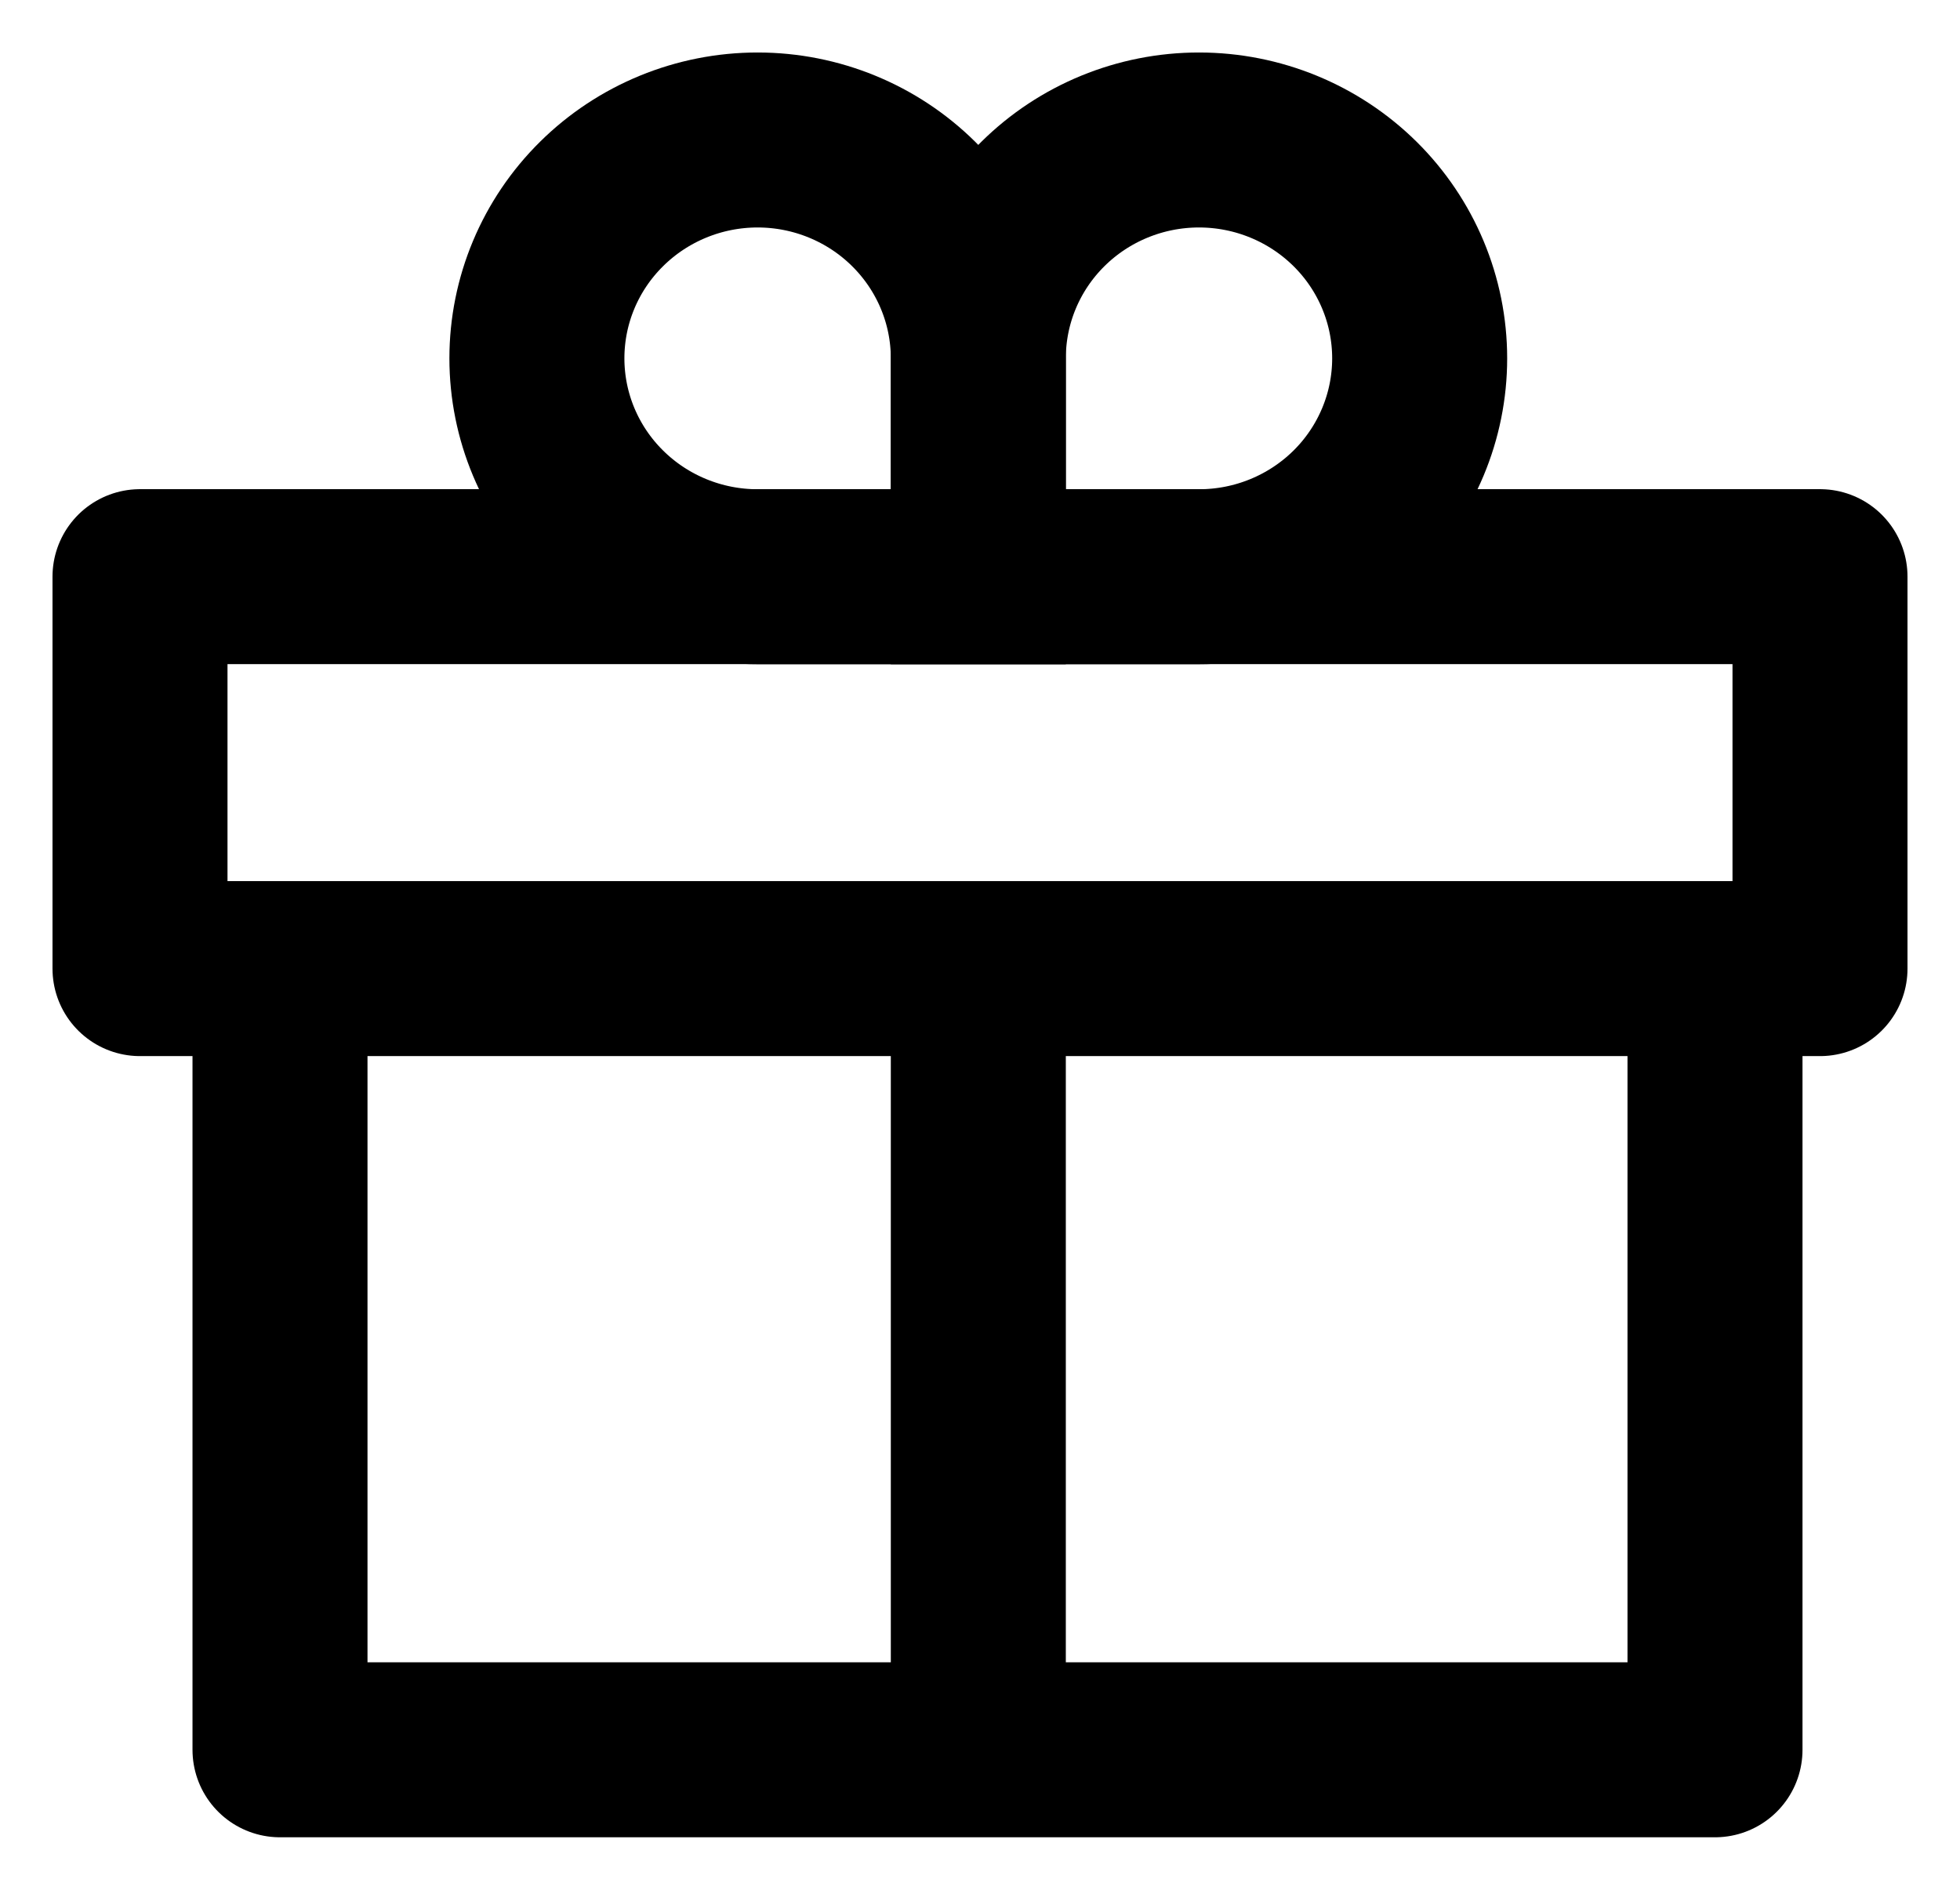 <svg width="28" height="27" viewBox="0 0 28 27" fill="none" xmlns="http://www.w3.org/2000/svg">
<path d="M10.823 2C11.659 2 12.461 2.329 13.052 2.914C13.643 3.499 13.976 4.292 13.976 5.12V8.24H10.823C9.987 8.24 9.185 7.911 8.594 7.326C8.002 6.741 7.67 5.947 7.67 5.12C7.67 4.292 8.002 3.499 8.594 2.914C9.185 2.329 9.987 2 10.823 2V2Z" stroke="black" stroke-width="2.5" stroke-miterlimit="10"/>
<path d="M17.128 2C17.965 2 18.766 2.329 19.358 2.914C19.949 3.499 20.281 4.292 20.281 5.12C20.281 5.947 19.949 6.741 19.358 7.326C18.766 7.911 17.965 8.24 17.128 8.24H13.976V5.12C13.976 4.292 14.308 3.499 14.899 2.914C15.49 2.329 16.292 2 17.128 2V2Z" stroke="black" stroke-width="2.5" stroke-miterlimit="10"/>
<path d="M4 14V25H24.5V14" stroke="black" stroke-width="2.5" stroke-linejoin="round"/>
<path d="M13.976 14L13.976 24.5" stroke="black" stroke-width="2.5" stroke-miterlimit="10"/>
<path d="M2 8.239H26V13.839H2V8.239Z" stroke="black" stroke-width="2.5" stroke-miterlimit="10" stroke-linejoin="round"/>
</svg>
